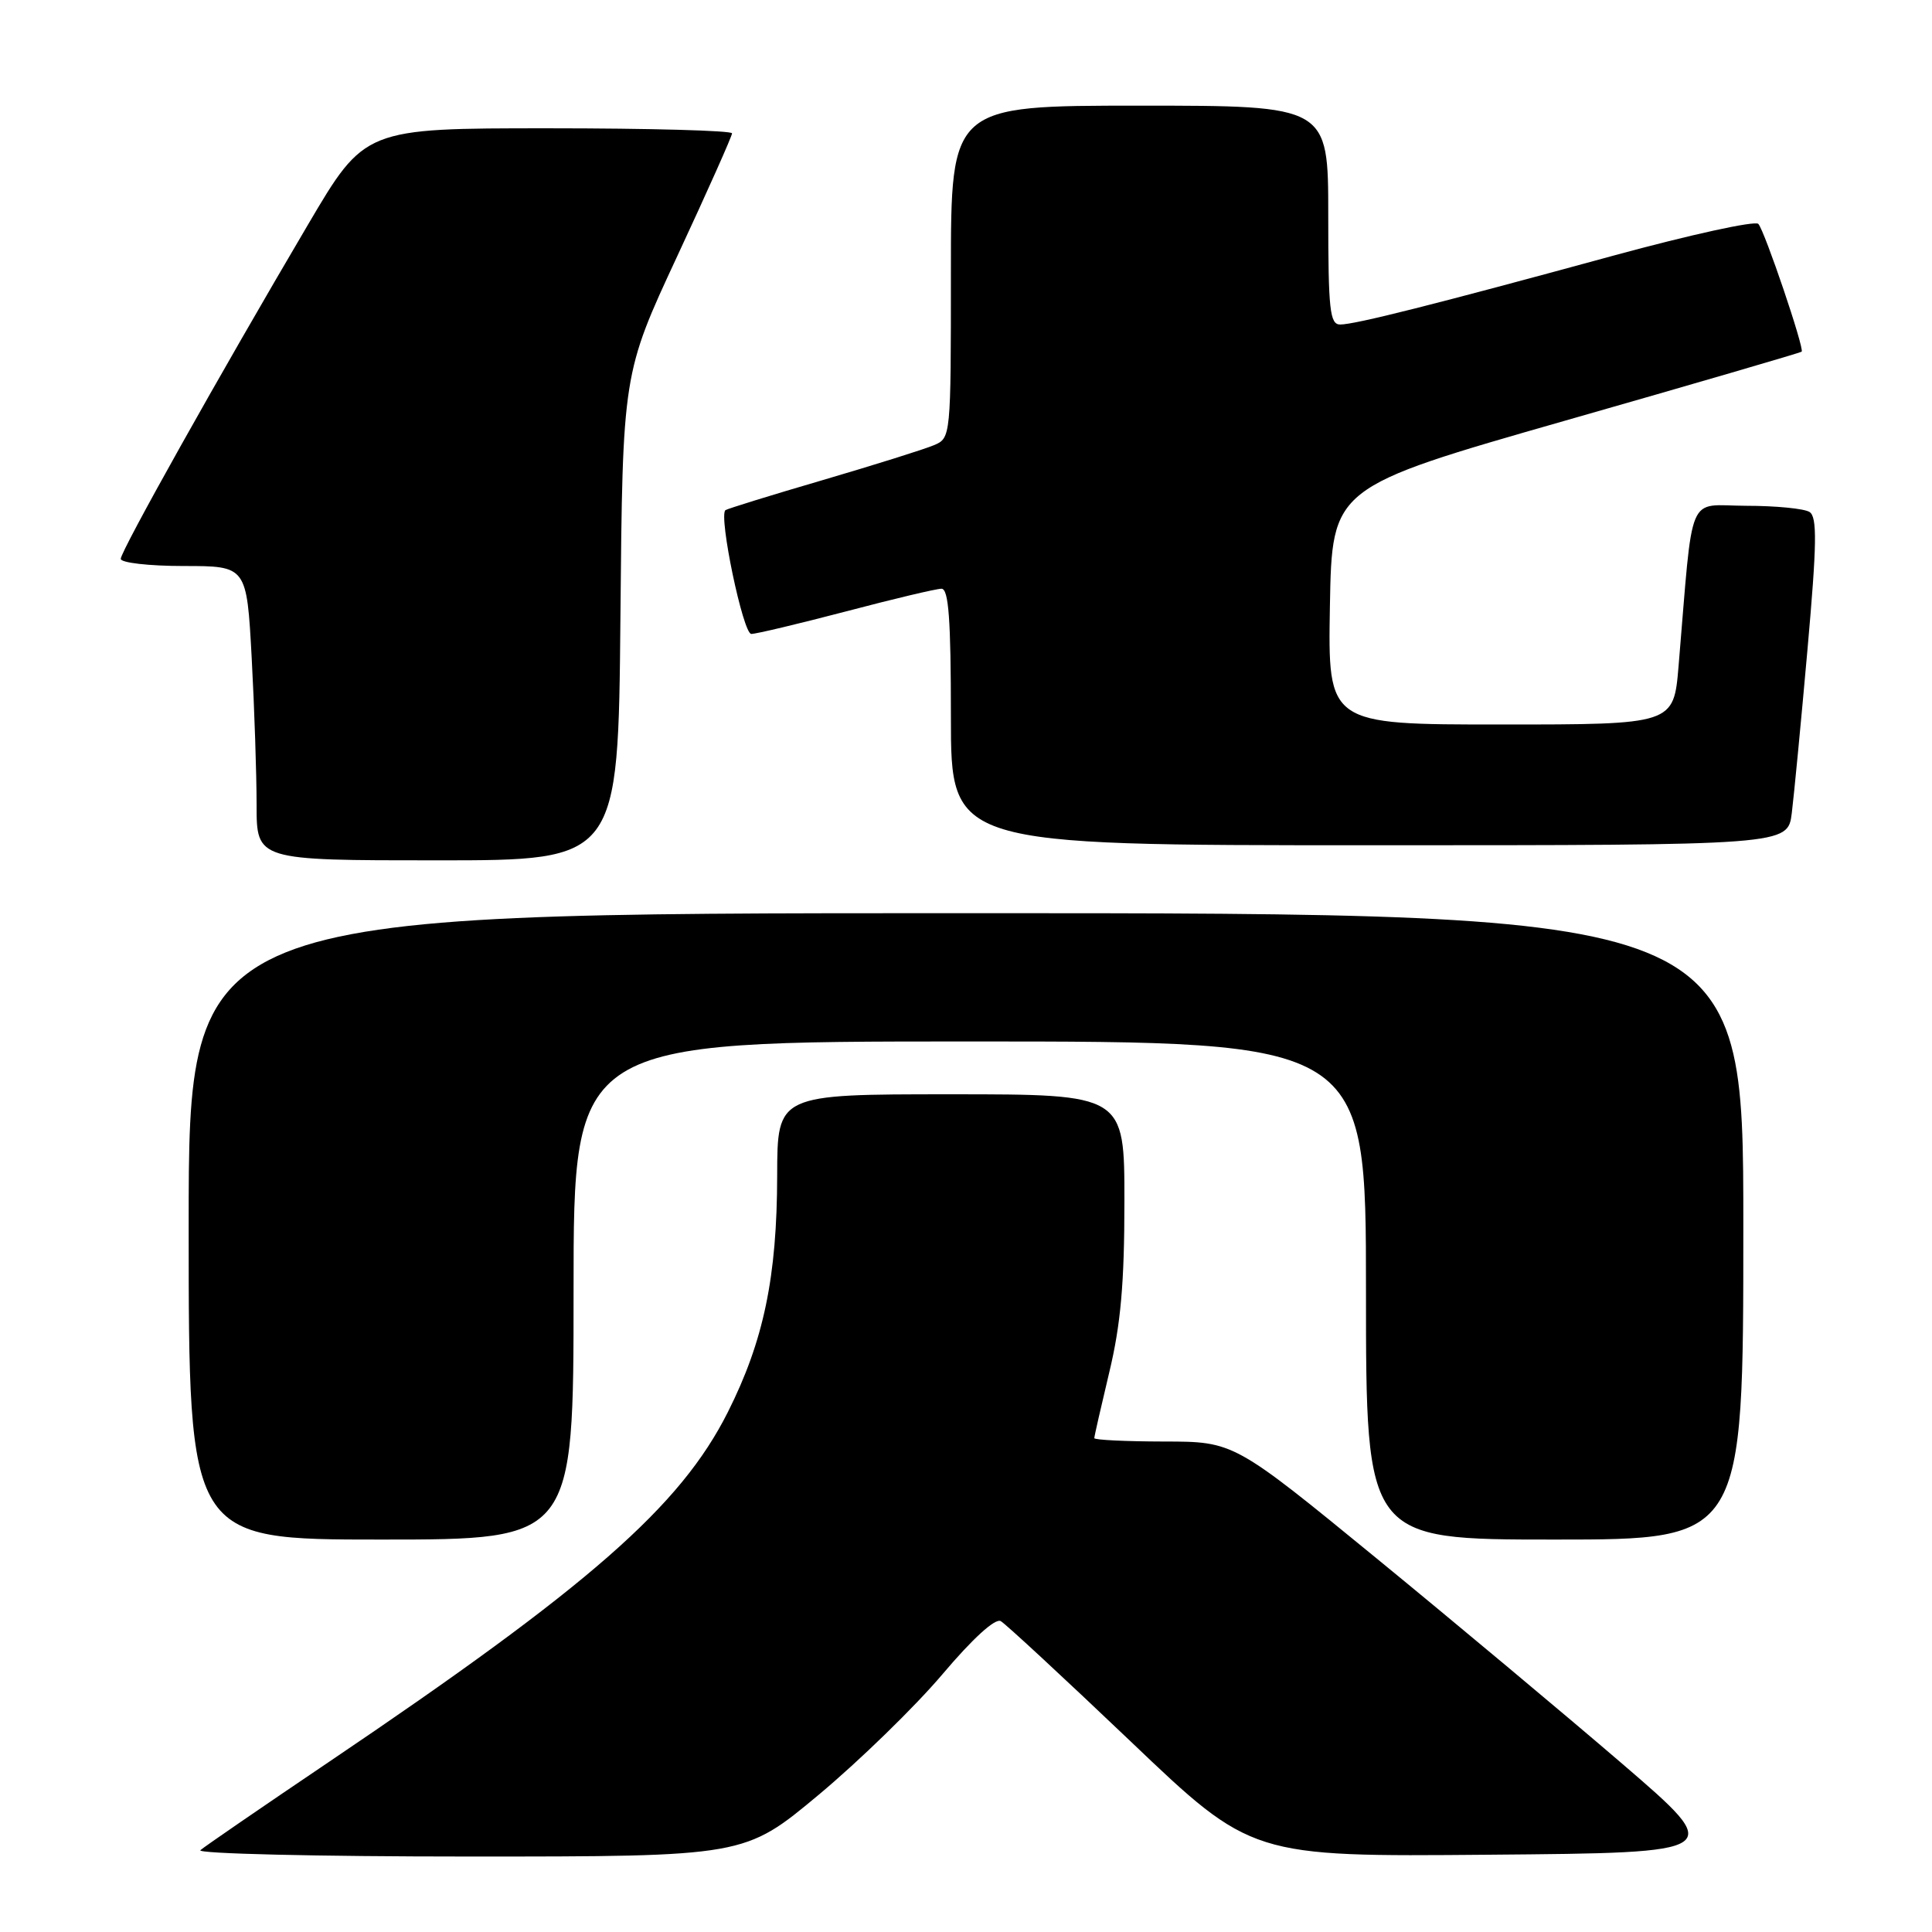 <?xml version="1.0" encoding="UTF-8" standalone="no"?>
<!DOCTYPE svg PUBLIC "-//W3C//DTD SVG 1.1//EN" "http://www.w3.org/Graphics/SVG/1.1/DTD/svg11.dtd" >
<svg xmlns="http://www.w3.org/2000/svg" xmlns:xlink="http://www.w3.org/1999/xlink" version="1.1" viewBox="0 0 256 256">
 <g >
 <path fill="currentColor"
d=" M 108.49 237.81 C 113.89 233.30 121.25 226.13 124.86 221.87 C 128.91 217.08 131.87 214.39 132.61 214.81 C 133.27 215.19 141.02 222.37 149.83 230.76 C 165.84 246.03 165.84 246.03 197.25 245.76 C 228.66 245.50 228.66 245.50 214.98 233.73 C 207.45 227.26 192.79 215.00 182.40 206.49 C 163.50 191.02 163.50 191.02 154.25 191.01 C 149.16 191.00 145.00 190.80 145.00 190.56 C 145.00 190.32 145.90 186.39 146.99 181.81 C 148.50 175.53 148.99 170.02 148.99 159.25 C 149.00 145.00 149.00 145.00 126.00 145.00 C 103.00 145.00 103.00 145.00 102.98 155.75 C 102.96 169.21 101.19 177.68 96.44 187.12 C 90.15 199.62 78.14 210.14 43.50 233.52 C 34.70 239.46 27.07 244.70 26.55 245.16 C 26.03 245.62 42.04 246.00 62.14 246.00 C 98.67 246.00 98.67 246.00 108.49 237.81 Z  M 76.00 171.00 C 76.00 138.00 76.00 138.00 128.50 138.00 C 181.00 138.00 181.00 138.00 181.00 171.00 C 181.00 204.00 181.00 204.00 206.00 204.00 C 231.00 204.00 231.00 204.00 231.00 162.50 C 231.00 121.00 231.00 121.00 128.00 121.00 C 25.00 121.00 25.00 121.00 25.00 162.50 C 25.00 204.00 25.00 204.00 50.50 204.00 C 76.00 204.00 76.00 204.00 76.00 171.00 Z  M 82.21 81.75 C 82.50 49.50 82.50 49.50 89.75 33.92 C 93.74 25.35 97.00 18.03 97.00 17.67 C 97.00 17.30 86.05 17.00 72.67 17.00 C 48.33 17.00 48.33 17.00 40.82 29.75 C 29.00 49.80 16.00 73.01 16.00 74.05 C 16.00 74.57 19.75 75.00 24.35 75.00 C 32.69 75.00 32.69 75.00 33.35 87.16 C 33.71 93.84 34.00 102.62 34.00 106.66 C 34.00 114.00 34.00 114.00 57.96 114.00 C 81.92 114.00 81.92 114.00 82.21 81.75 Z  M 237.42 107.75 C 237.71 105.41 238.65 95.66 239.50 86.07 C 240.75 72.01 240.80 68.49 239.77 67.84 C 239.07 67.39 235.30 67.02 231.38 67.02 C 223.40 67.00 224.41 64.60 222.42 88.25 C 221.77 96.00 221.77 96.00 198.86 96.00 C 175.95 96.00 175.95 96.00 176.22 80.29 C 176.50 64.58 176.50 64.58 207.49 55.71 C 224.54 50.84 238.60 46.73 238.73 46.60 C 239.12 46.21 233.83 30.59 232.99 29.67 C 232.58 29.21 223.97 31.10 213.87 33.85 C 190.06 40.35 179.55 43.00 177.58 43.00 C 176.21 43.00 176.00 41.06 176.00 28.50 C 176.00 14.00 176.00 14.00 151.00 14.00 C 126.00 14.00 126.00 14.00 126.00 36.02 C 126.00 57.91 125.99 58.05 123.75 58.99 C 122.51 59.52 115.88 61.60 109.00 63.62 C 102.12 65.63 96.33 67.43 96.12 67.60 C 95.20 68.38 98.46 84.00 99.55 84.00 C 100.20 84.00 105.85 82.65 112.12 81.01 C 118.38 79.36 124.06 78.01 124.75 78.01 C 125.70 78.00 126.00 82.06 126.00 95.00 C 126.00 112.00 126.00 112.00 181.44 112.00 C 236.88 112.00 236.88 112.00 237.42 107.75 Z "/>
</g>
</svg>